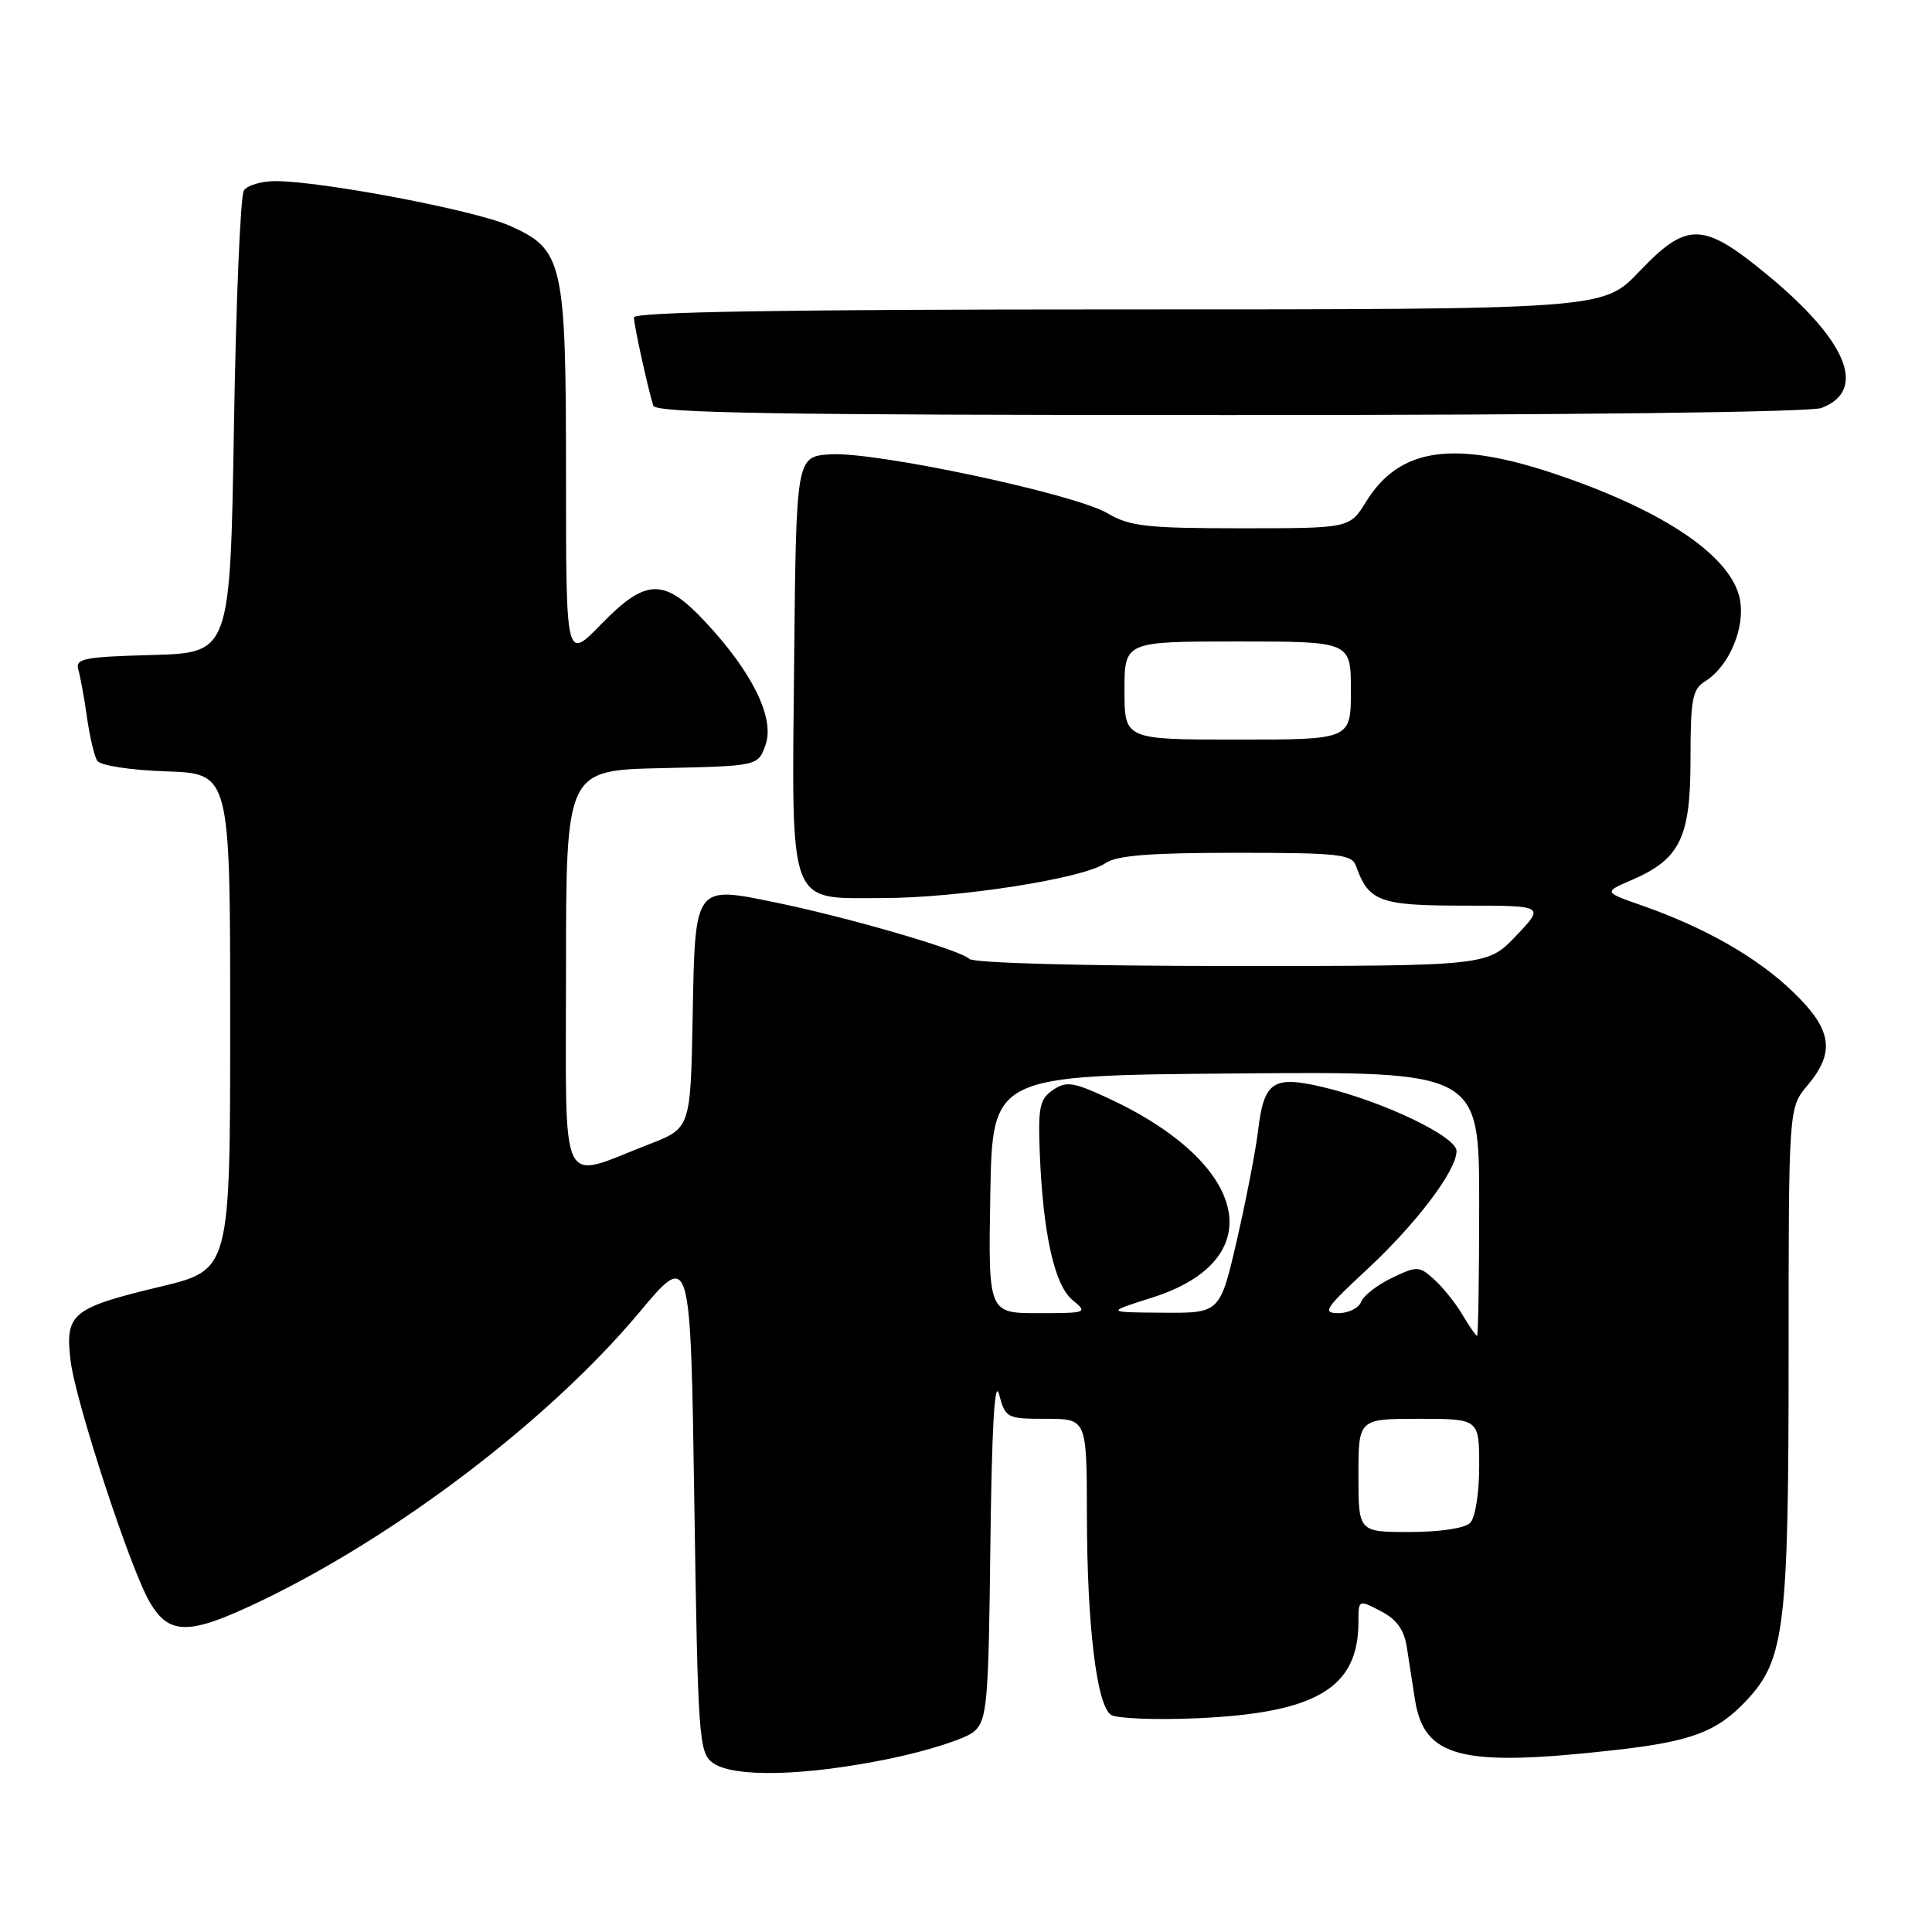 <?xml version="1.0" encoding="UTF-8" standalone="no"?>
<!DOCTYPE svg PUBLIC "-//W3C//DTD SVG 1.1//EN" "http://www.w3.org/Graphics/SVG/1.1/DTD/svg11.dtd" >
<svg xmlns="http://www.w3.org/2000/svg" xmlns:xlink="http://www.w3.org/1999/xlink" version="1.1" viewBox="0 0 256 256">
 <g >
 <path fill="currentColor"
d=" M 117.86 233.04 C 123.01 231.98 128.06 230.35 129.09 229.42 C 130.80 227.87 130.99 225.73 131.23 204.61 C 131.42 189.18 131.79 182.58 132.38 184.75 C 133.22 187.91 133.41 188.00 138.62 188.00 C 144.00 188.00 144.00 188.00 144.02 200.75 C 144.04 215.37 145.31 225.91 147.20 227.22 C 147.91 227.71 153.04 227.92 158.59 227.68 C 174.44 226.98 180.00 223.66 180.00 214.91 C 180.00 211.95 180.00 211.95 182.96 213.48 C 185.06 214.57 186.05 215.94 186.41 218.25 C 186.68 220.04 187.17 223.17 187.49 225.21 C 188.70 232.91 193.62 234.17 213.74 231.92 C 224.17 230.76 227.52 229.50 231.49 225.24 C 236.47 219.91 237.00 215.55 237.00 179.71 C 237.00 146.79 237.00 146.79 239.50 143.82 C 243.24 139.38 242.76 136.38 237.50 131.35 C 232.78 126.82 225.88 122.89 217.50 119.96 C 212.50 118.21 212.50 118.21 216.16 116.63 C 222.63 113.84 224.00 111.03 224.00 100.61 C 224.00 92.61 224.24 91.33 225.97 90.25 C 229.11 88.29 231.26 83.21 230.55 79.44 C 229.50 73.81 220.69 67.77 206.47 62.94 C 192.71 58.25 185.47 59.26 181.01 66.48 C 178.84 70.00 178.84 70.00 164.48 70.00 C 151.92 70.00 149.69 69.75 146.73 68.00 C 142.37 65.43 115.96 59.82 110.04 60.20 C 105.50 60.50 105.50 60.50 105.23 87.40 C 104.90 120.67 104.29 119.00 116.85 119.00 C 126.97 119.00 143.57 116.41 146.47 114.38 C 147.94 113.35 152.35 113.00 163.75 113.00 C 177.43 113.00 179.13 113.19 179.68 114.75 C 181.36 119.47 182.80 120.00 194.00 120.00 C 204.69 120.00 204.69 120.00 200.89 124.00 C 197.08 128.00 197.08 128.00 163.24 128.00 C 143.51 128.00 129.00 127.61 128.45 127.06 C 127.27 125.89 112.66 121.63 102.94 119.62 C 91.95 117.35 92.11 117.13 91.78 134.77 C 91.50 149.49 91.50 149.49 86.00 151.62 C 73.90 156.31 75.00 158.62 75.00 128.55 C 75.00 102.06 75.00 102.06 87.73 101.78 C 100.45 101.50 100.45 101.50 101.44 98.69 C 102.68 95.18 99.72 89.13 93.53 82.48 C 87.99 76.53 85.62 76.58 79.62 82.75 C 75.00 87.50 75.00 87.50 75.00 63.22 C 75.00 34.63 74.65 33.06 67.51 29.90 C 62.88 27.85 42.63 24.00 36.49 24.00 C 34.64 24.00 32.75 24.56 32.31 25.25 C 31.86 25.94 31.27 40.00 31.00 56.50 C 30.50 86.50 30.50 86.50 20.19 86.79 C 11.01 87.04 9.94 87.26 10.39 88.79 C 10.66 89.73 11.18 92.56 11.53 95.08 C 11.89 97.61 12.49 100.17 12.87 100.79 C 13.27 101.43 17.17 102.04 22.03 102.21 C 30.50 102.50 30.50 102.50 30.50 135.39 C 30.50 168.27 30.50 168.27 21.29 170.48 C 9.49 173.31 8.61 174.04 9.35 180.28 C 9.99 185.68 17.28 207.94 19.84 212.29 C 22.45 216.73 25.06 216.70 34.57 212.14 C 52.69 203.44 72.85 188.07 84.71 173.90 C 91.50 165.78 91.50 165.78 92.00 198.97 C 92.47 230.36 92.61 232.24 94.44 233.58 C 97.17 235.57 106.66 235.35 117.86 233.04 Z  M 241.35 54.06 C 247.47 51.73 244.81 45.19 234.17 36.41 C 225.63 29.37 223.56 29.32 217.19 36.00 C 212.42 41.00 212.42 41.00 148.21 41.00 C 103.75 41.00 84.00 41.33 84.00 42.06 C 84.00 43.07 85.77 51.14 86.56 53.75 C 86.86 54.74 103.00 55.00 162.90 55.00 C 208.05 55.00 239.88 54.62 241.35 54.06 Z  M 180.00 195.50 C 180.00 188.00 180.00 188.00 188.00 188.00 C 196.00 188.00 196.00 188.00 196.00 194.30 C 196.00 197.87 195.48 201.12 194.80 201.80 C 194.10 202.50 190.76 203.00 186.80 203.00 C 180.00 203.00 180.00 203.00 180.00 195.50 Z  M 193.79 174.22 C 192.89 172.70 191.21 170.59 190.05 169.55 C 188.06 167.74 187.78 167.73 184.45 169.32 C 182.52 170.24 180.68 171.67 180.36 172.50 C 180.05 173.32 178.68 174.00 177.34 174.00 C 175.17 174.00 175.59 173.35 181.01 168.33 C 187.64 162.19 193.00 155.12 193.00 152.51 C 193.00 150.59 183.16 145.89 175.23 144.03 C 168.69 142.49 167.48 143.31 166.71 149.76 C 166.40 152.37 165.14 158.89 163.91 164.25 C 161.66 174.00 161.66 174.00 154.08 173.94 C 146.50 173.89 146.50 173.89 152.69 171.93 C 168.45 166.93 165.61 154.21 146.79 145.49 C 142.20 143.37 141.29 143.23 139.52 144.43 C 137.77 145.62 137.54 146.72 137.77 152.65 C 138.19 163.40 139.71 170.27 142.10 172.25 C 144.17 173.95 144.05 174.00 137.59 174.00 C 130.95 174.00 130.95 174.00 131.22 158.25 C 131.50 142.50 131.50 142.50 163.75 142.24 C 196.00 141.97 196.00 141.97 196.00 159.49 C 196.00 169.12 195.87 177.00 195.72 177.00 C 195.56 177.00 194.69 175.75 193.79 174.22 Z  M 149.00 91.50 C 149.00 85.00 149.00 85.00 164.00 85.00 C 179.00 85.00 179.00 85.00 179.00 91.50 C 179.00 98.00 179.00 98.00 164.00 98.00 C 149.00 98.00 149.00 98.00 149.00 91.50 Z "/>
</g>
</svg>